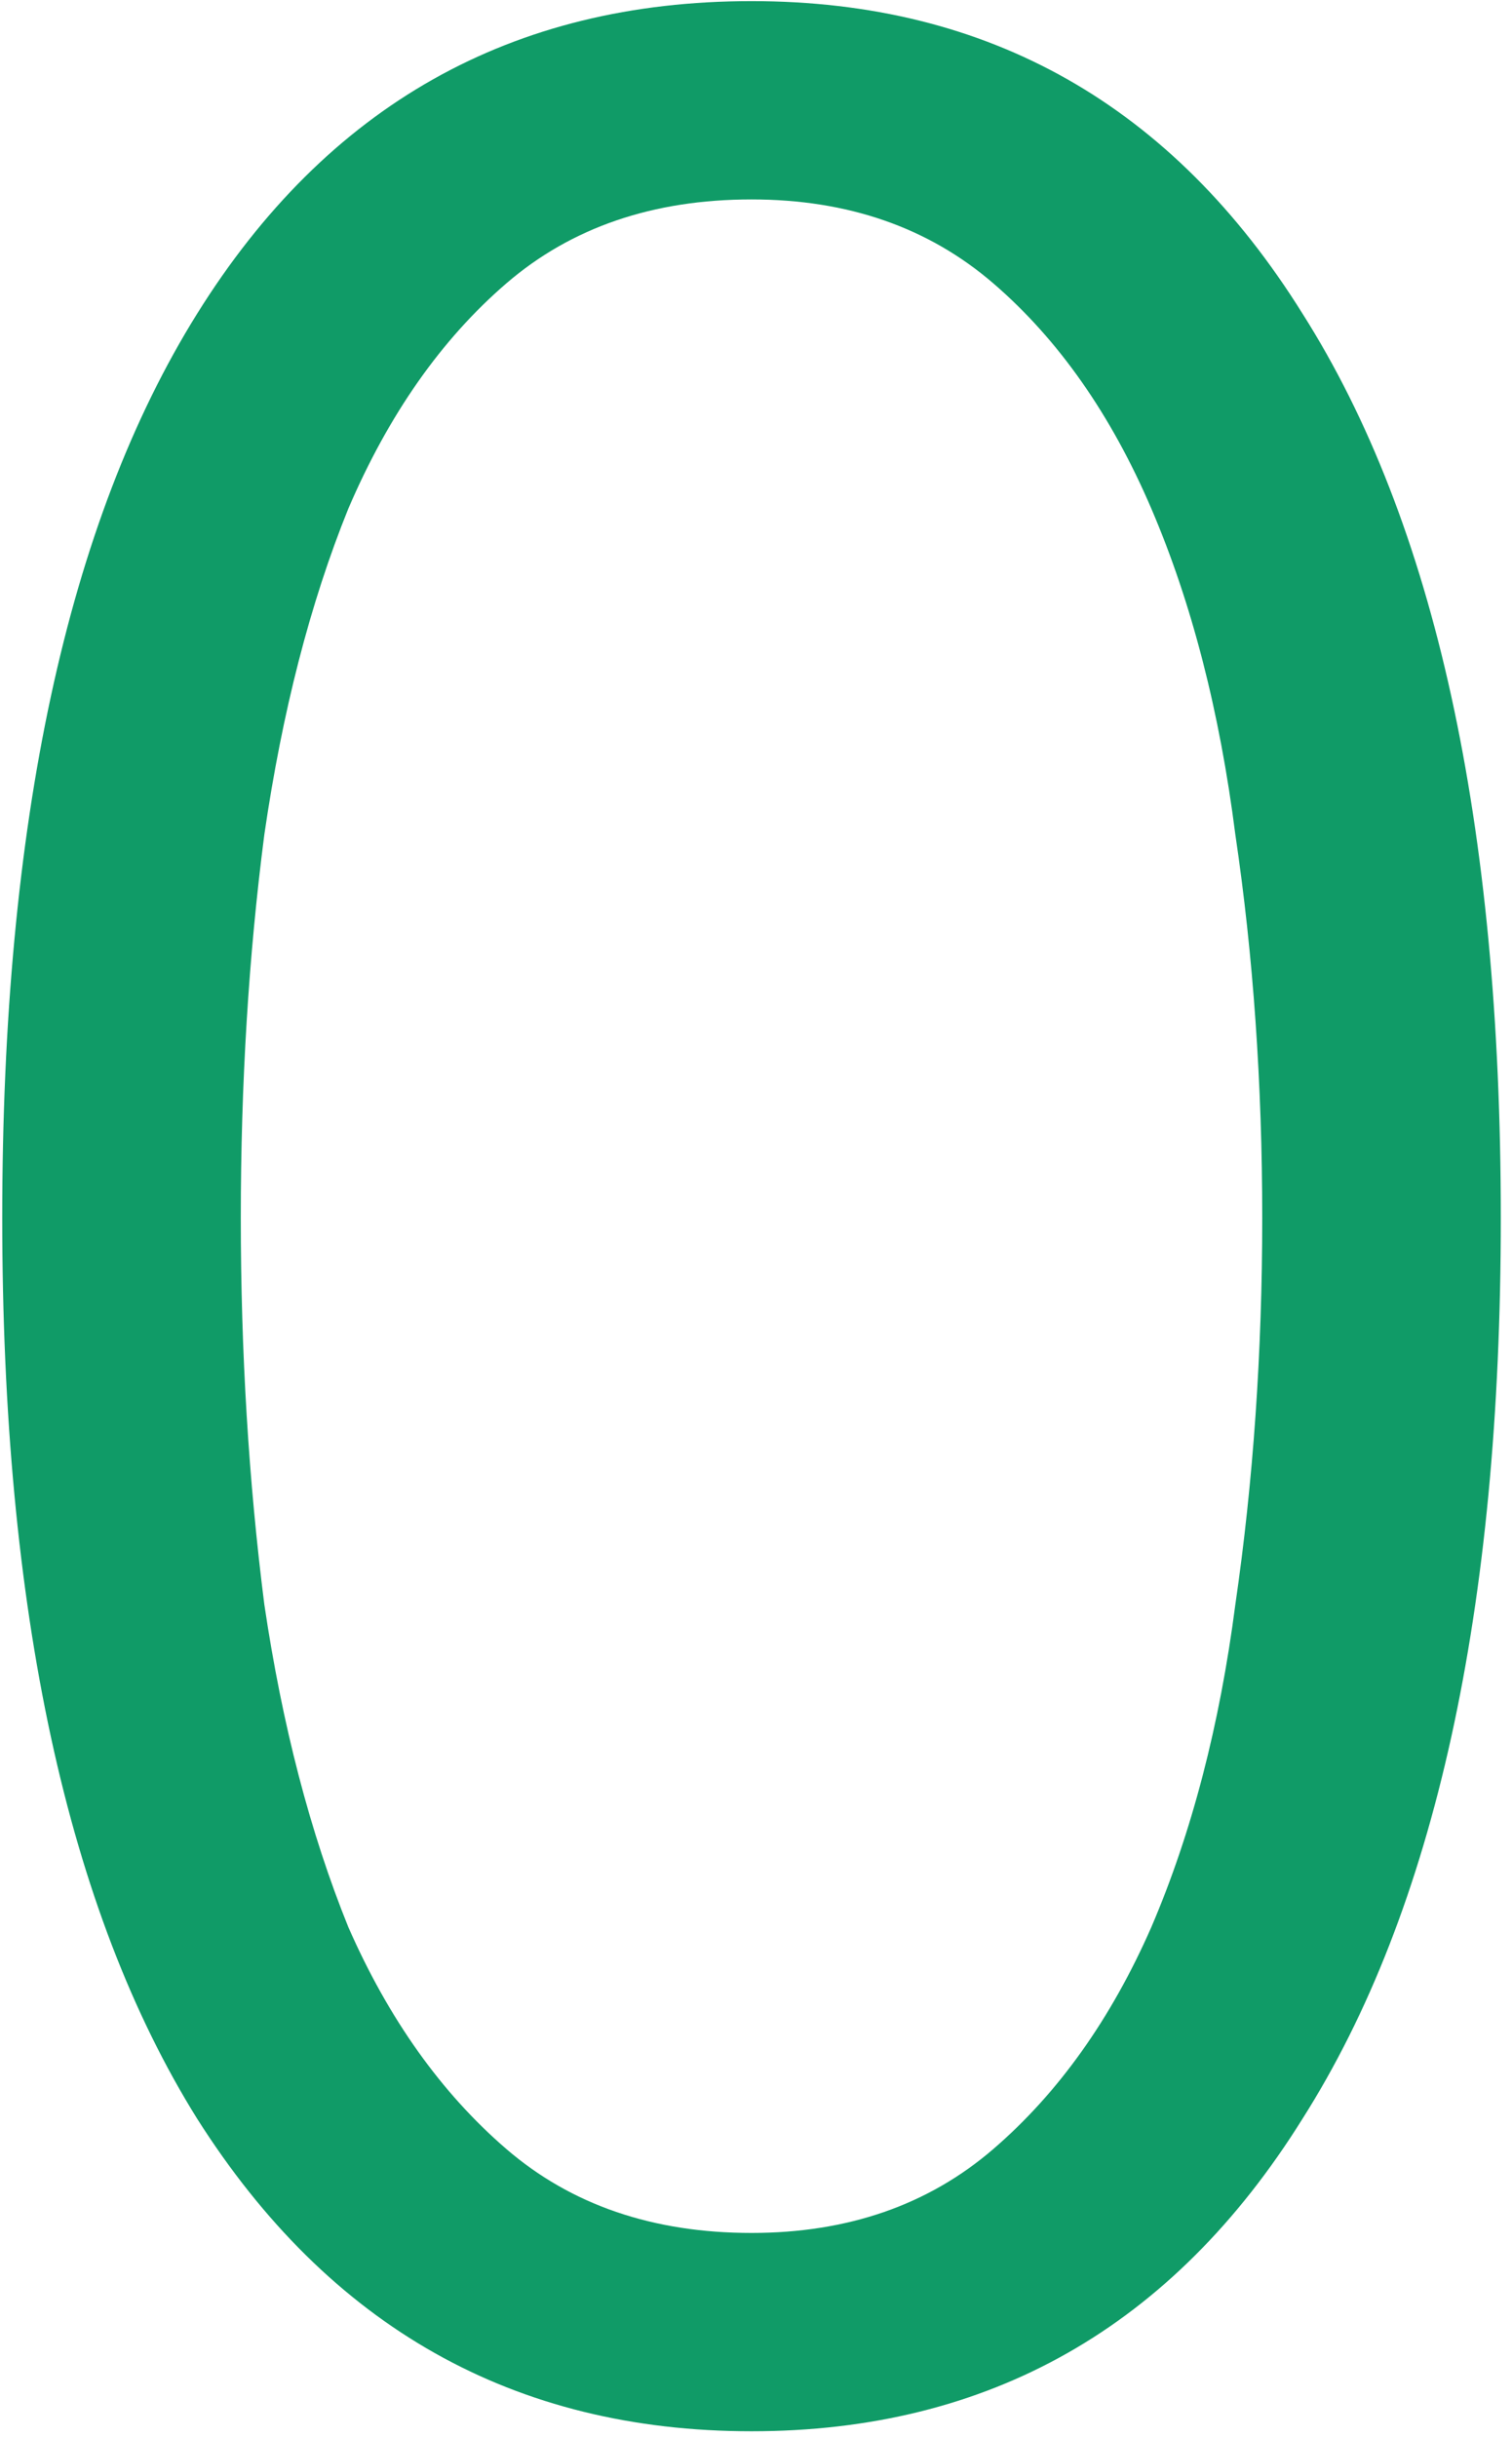 <svg width="54" height="87" viewBox="0 0 54 87" fill="none" xmlns="http://www.w3.org/2000/svg">
<path d="M0.08 43.48C0.08 29.4 2.4 18.64 7.04 11.2C11.68 3.76 18.28 0.04 26.84 0.04C35.32 0.04 41.88 3.76 46.52 11.2C51.24 18.64 53.6 29.4 53.6 43.48C53.6 57.48 51.24 68.2 46.52 75.64C41.88 83.08 35.32 86.8 26.84 86.8C18.36 86.8 11.76 83.08 7.04 75.64C2.4 68.2 0.08 57.48 0.08 43.48ZM45.08 43.48C45.08 38.68 44.76 34.12 44.12 29.8C43.56 25.4 42.56 21.52 41.12 18.16C39.68 14.8 37.8 12.12 35.48 10.12C33.16 8.12 30.28 7.12 26.84 7.12C23.32 7.12 20.4 8.12 18.08 10.12C15.76 12.12 13.88 14.8 12.44 18.16C11.08 21.52 10.08 25.4 9.44 29.8C8.88 34.12 8.6 38.68 8.6 43.48C8.6 48.28 8.88 52.88 9.44 57.28C10.08 61.6 11.08 65.44 12.44 68.8C13.88 72.08 15.76 74.72 18.08 76.72C20.4 78.72 23.32 79.72 26.84 79.72C30.28 79.72 33.16 78.72 35.48 76.72C37.8 74.72 39.68 72.08 41.12 68.8C42.56 65.44 43.56 61.6 44.12 57.28C44.76 52.88 45.08 48.28 45.08 43.48Z" fill="#109B67"/>
</svg>
